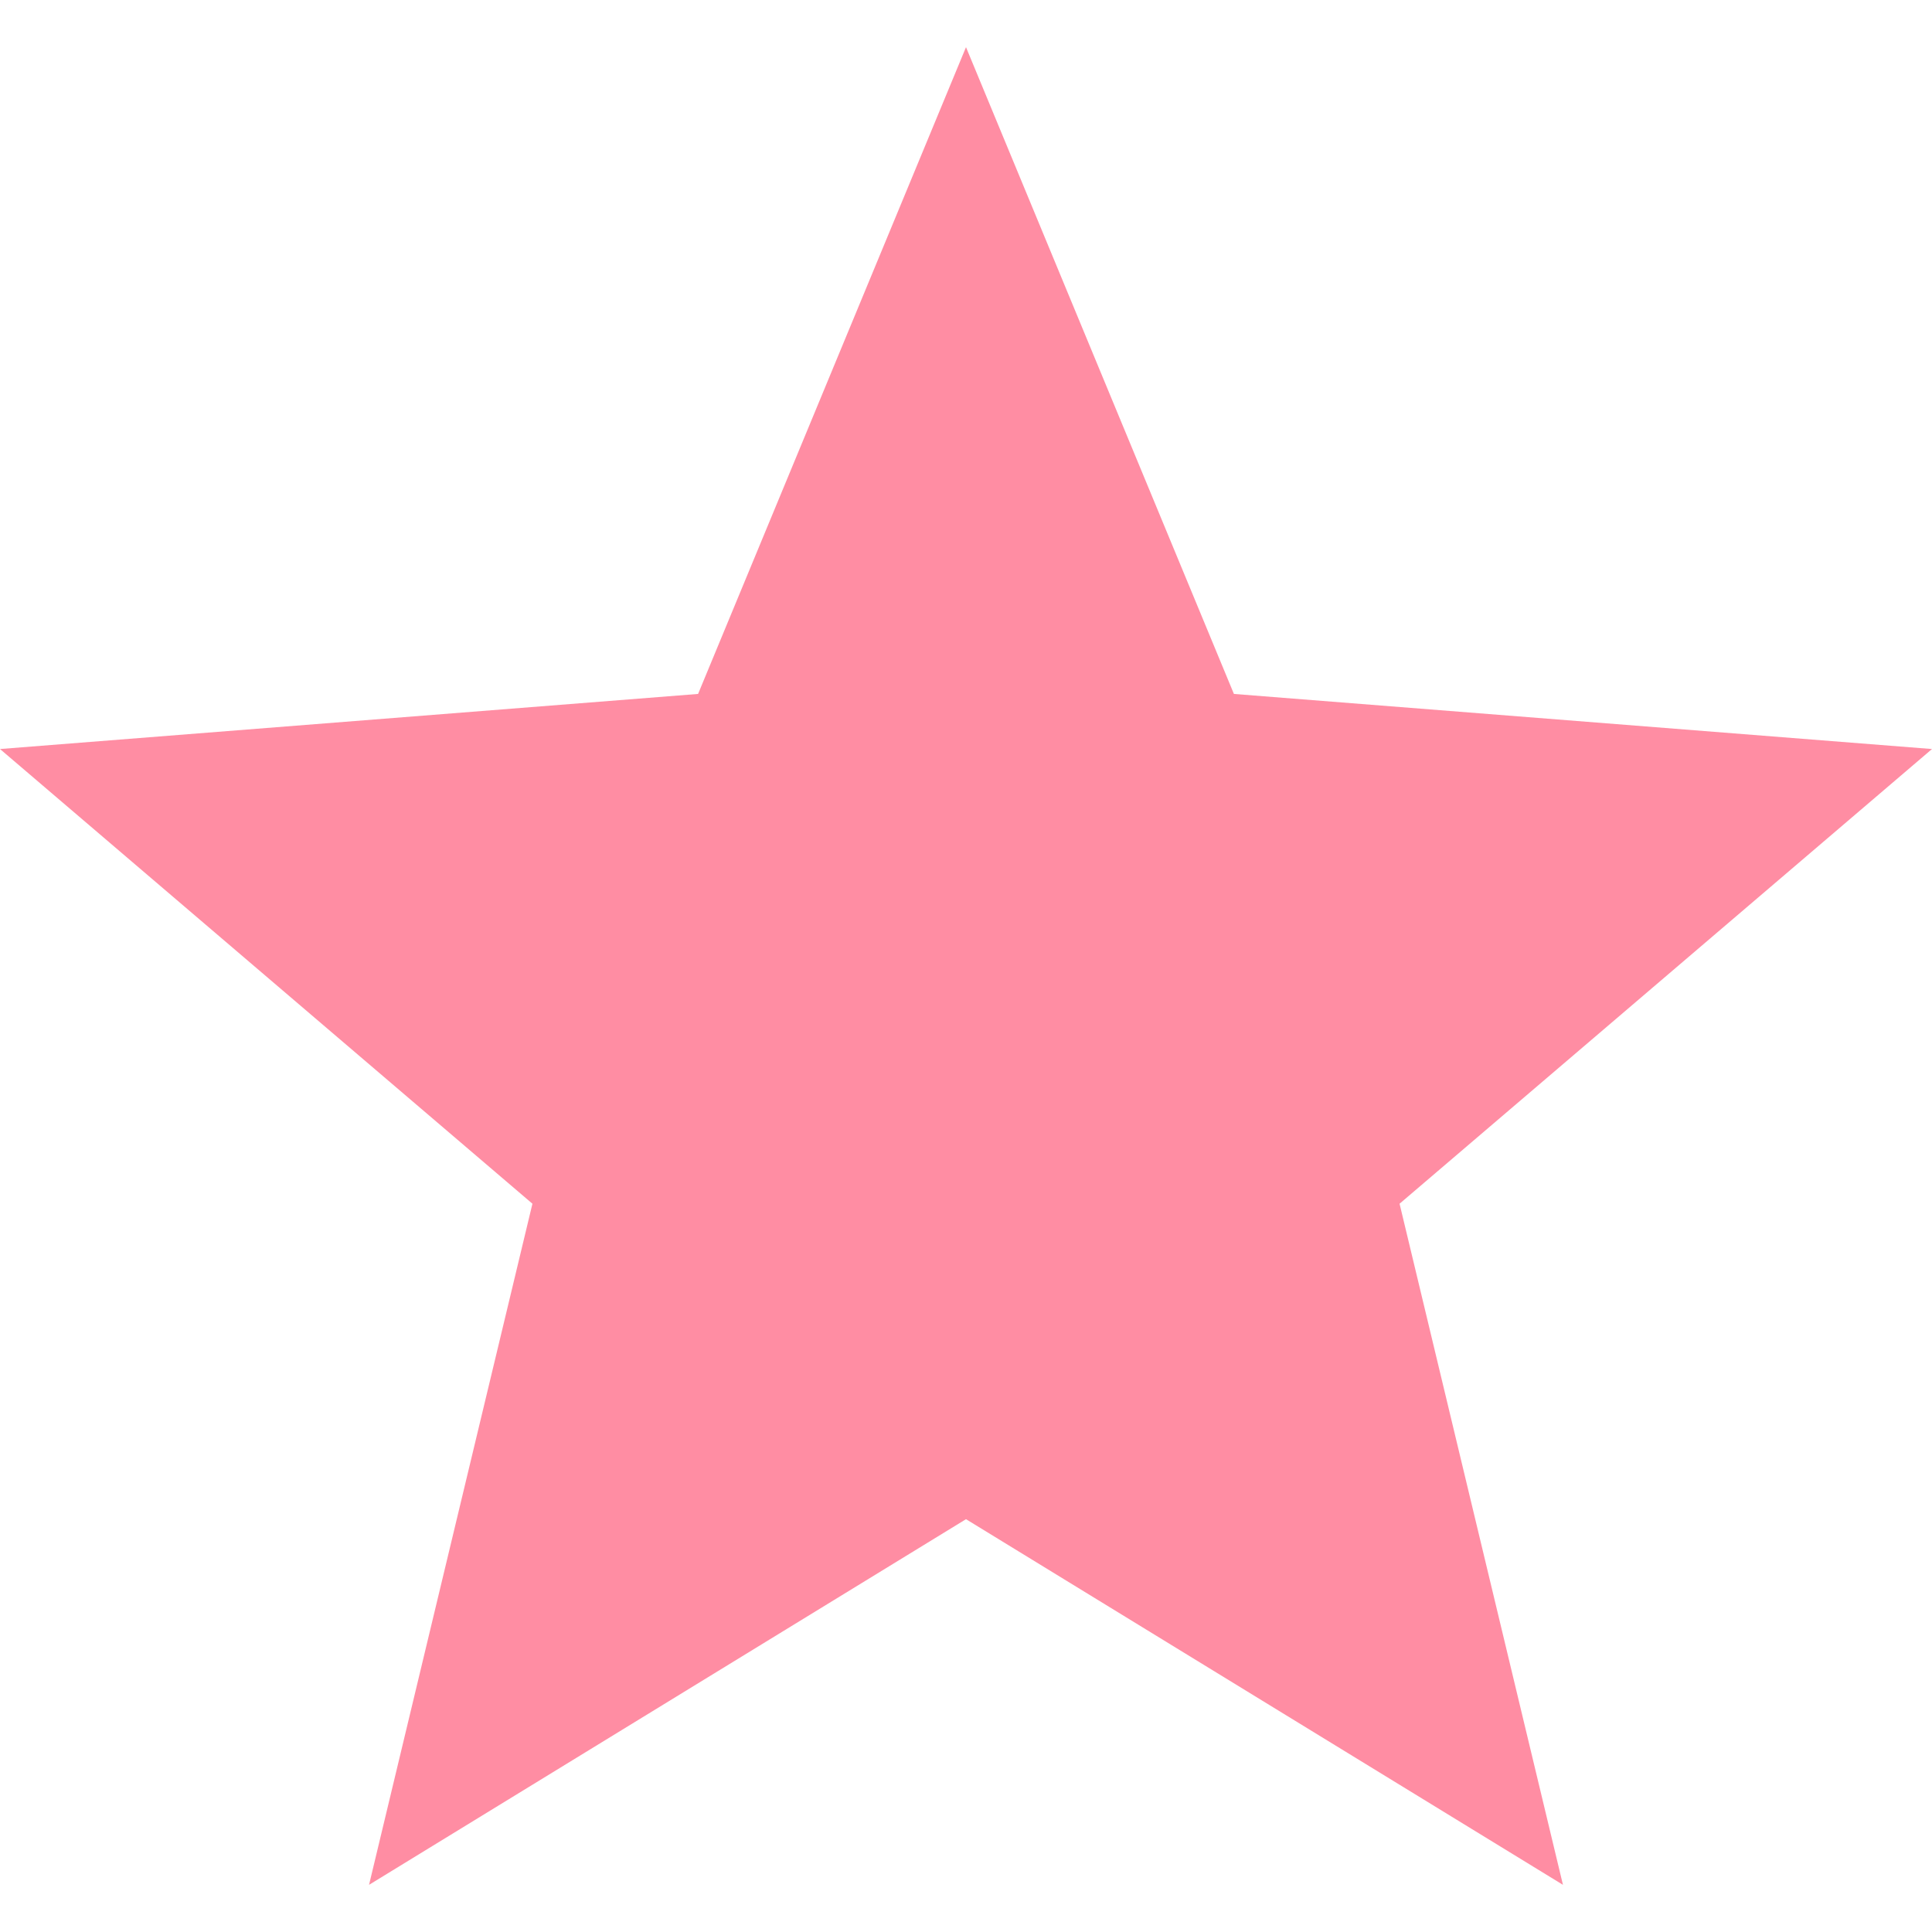 <?xml version="1.0" encoding="utf-8"?>
<!-- Generator: Adobe Illustrator 21.1.0, SVG Export Plug-In . SVG Version: 6.00 Build 0)  -->
<svg version="1.1" id="_x32_" xmlns="http://www.w3.org/2000/svg" xmlns:xlink="http://www.w3.org/1999/xlink" x="0px" y="0px"
	 width="512px" height="512px" viewBox="0 0 512 512" style="enable-background:new 0 0 512 512;" xml:space="preserve">
<style type="text/css">
	.st0{fill:#FF8DA3;}
</style>
<g>
	<polygon class="st0" points="256,12.5 327,183.9 512,198.5 370.9,319 414.2,499.5 256,402.6 97.8,499.5 141.1,319 0,198.5 
		185,183.9 	"/>
</g>
</svg>
